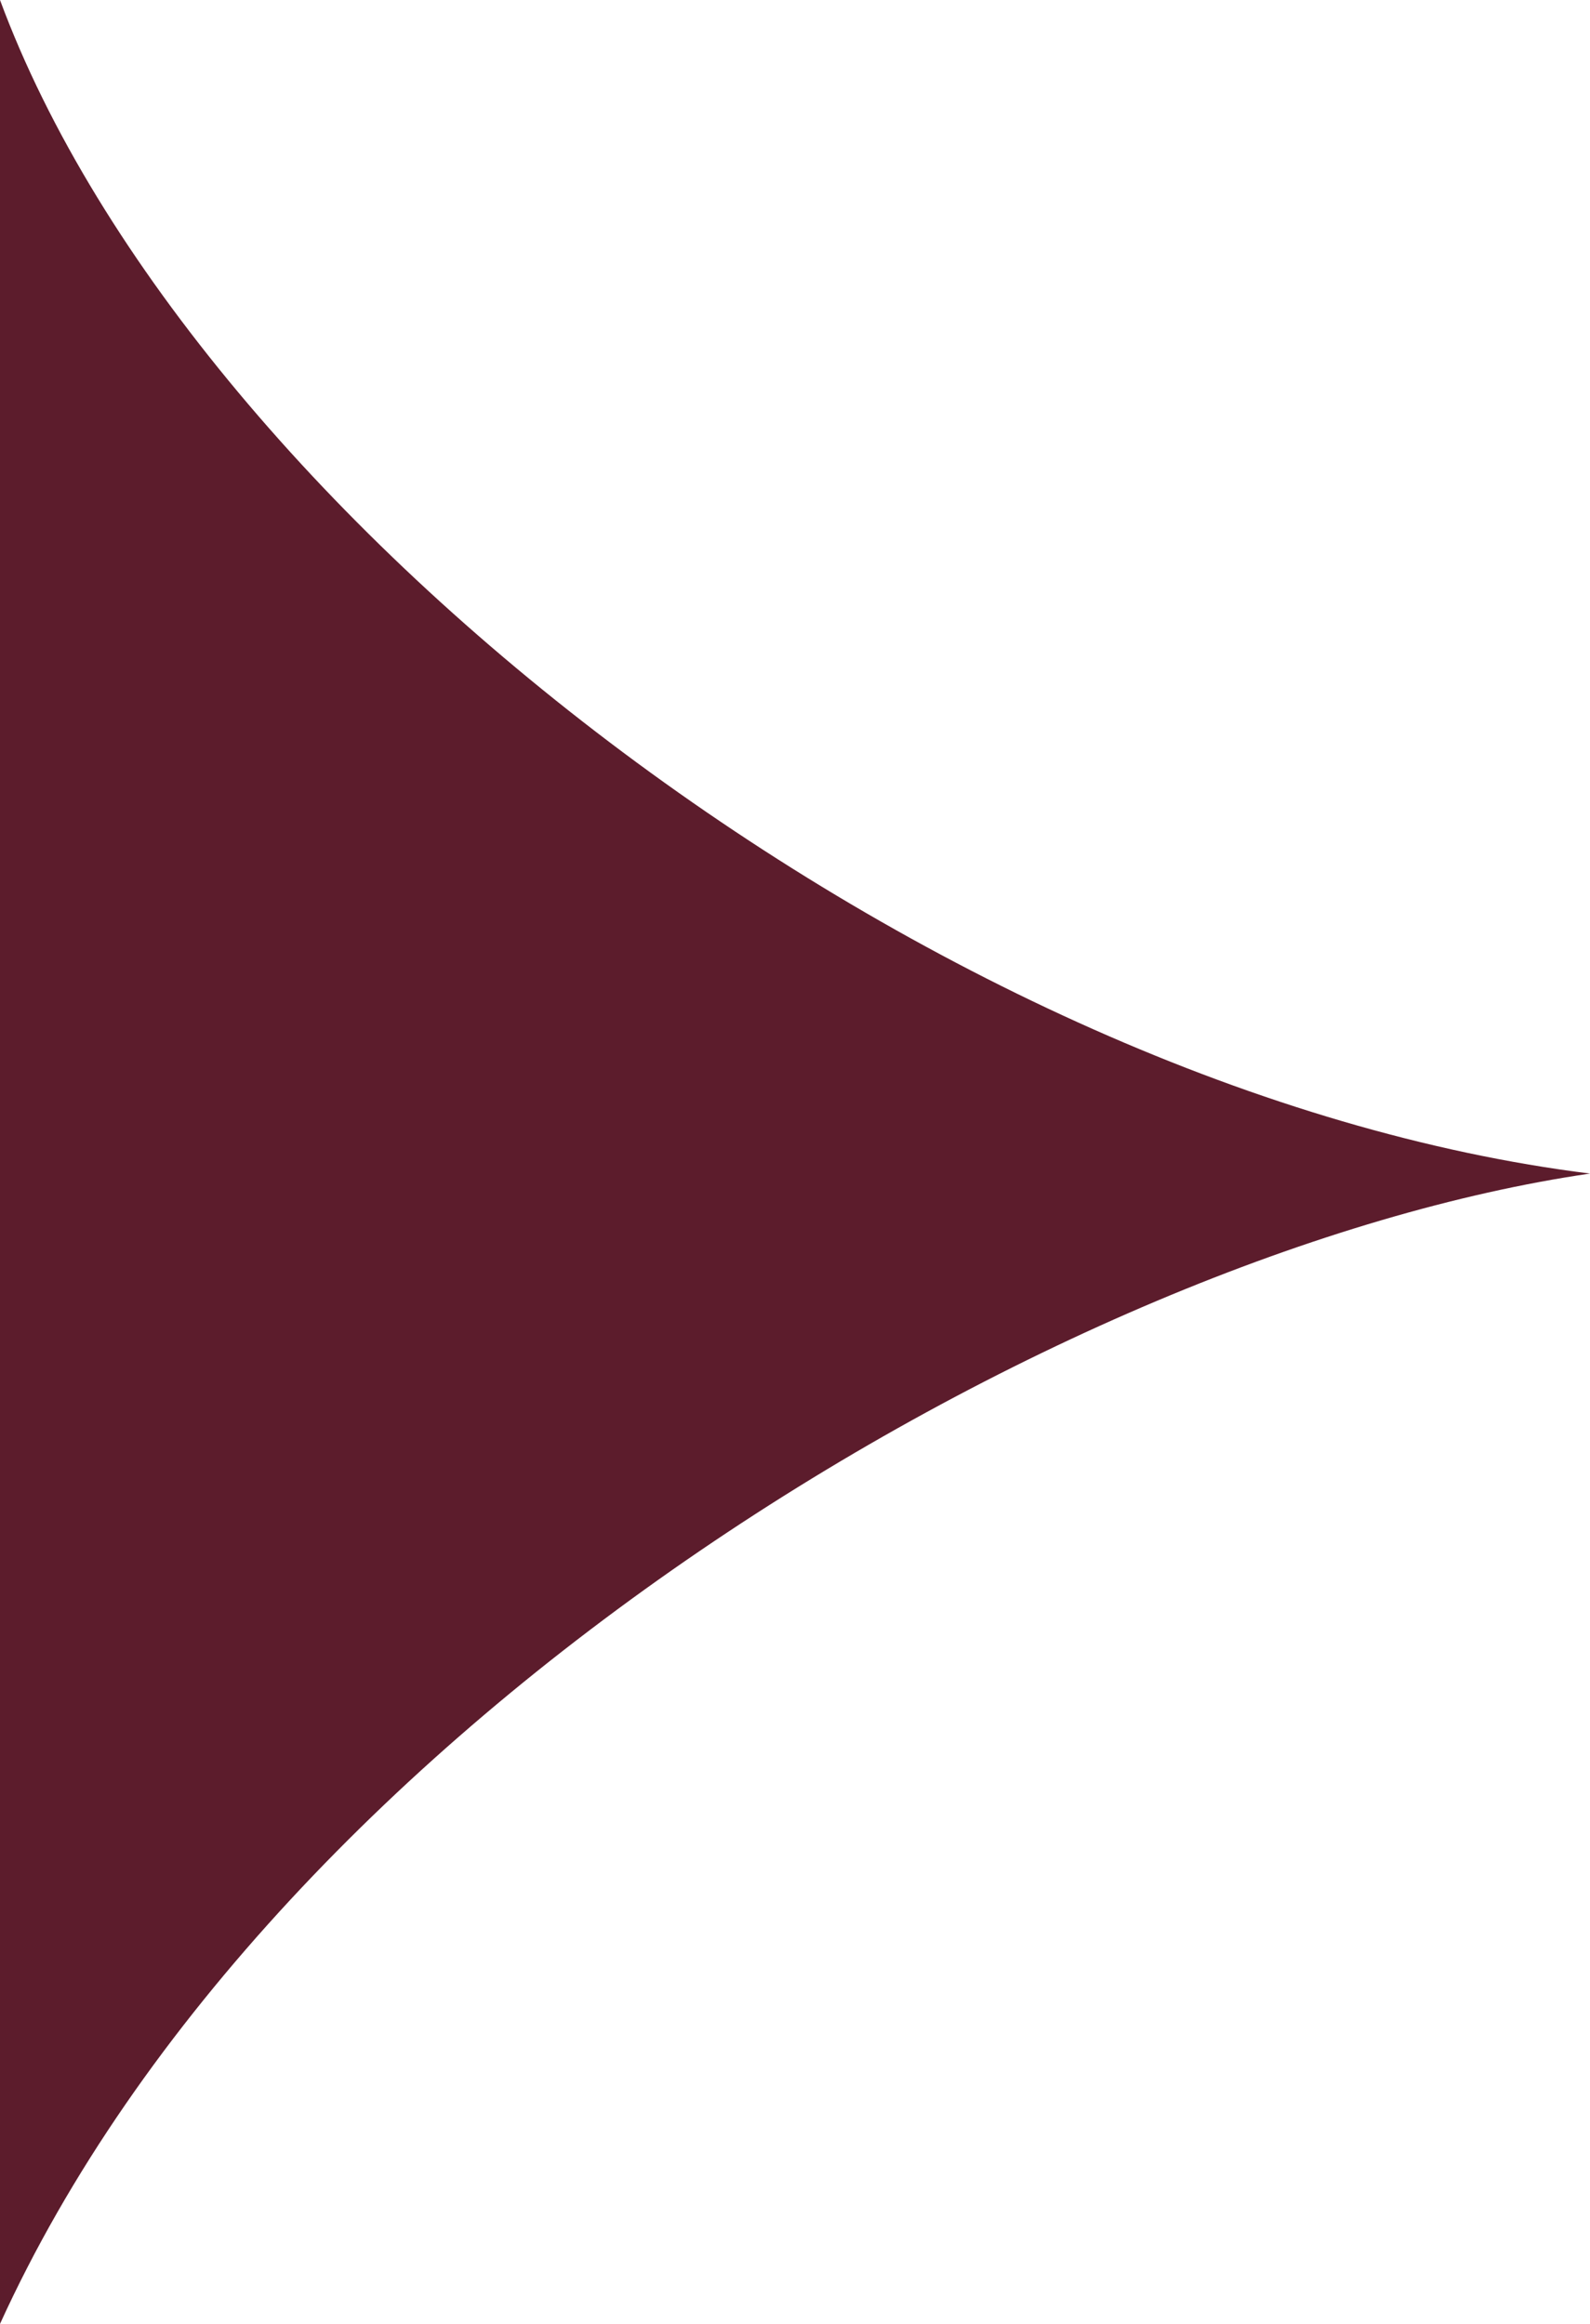 <svg width="13" height="19" viewBox="0 0 13 19" fill="none" xmlns="http://www.w3.org/2000/svg">
<path d="M0 19C2.25 14.06 8.667 10.227 13 9.595C7.667 8.93 1.583 4.275 0 0L0 9.595V14.06V19Z" fill="#5C1C2C"/>
</svg>
